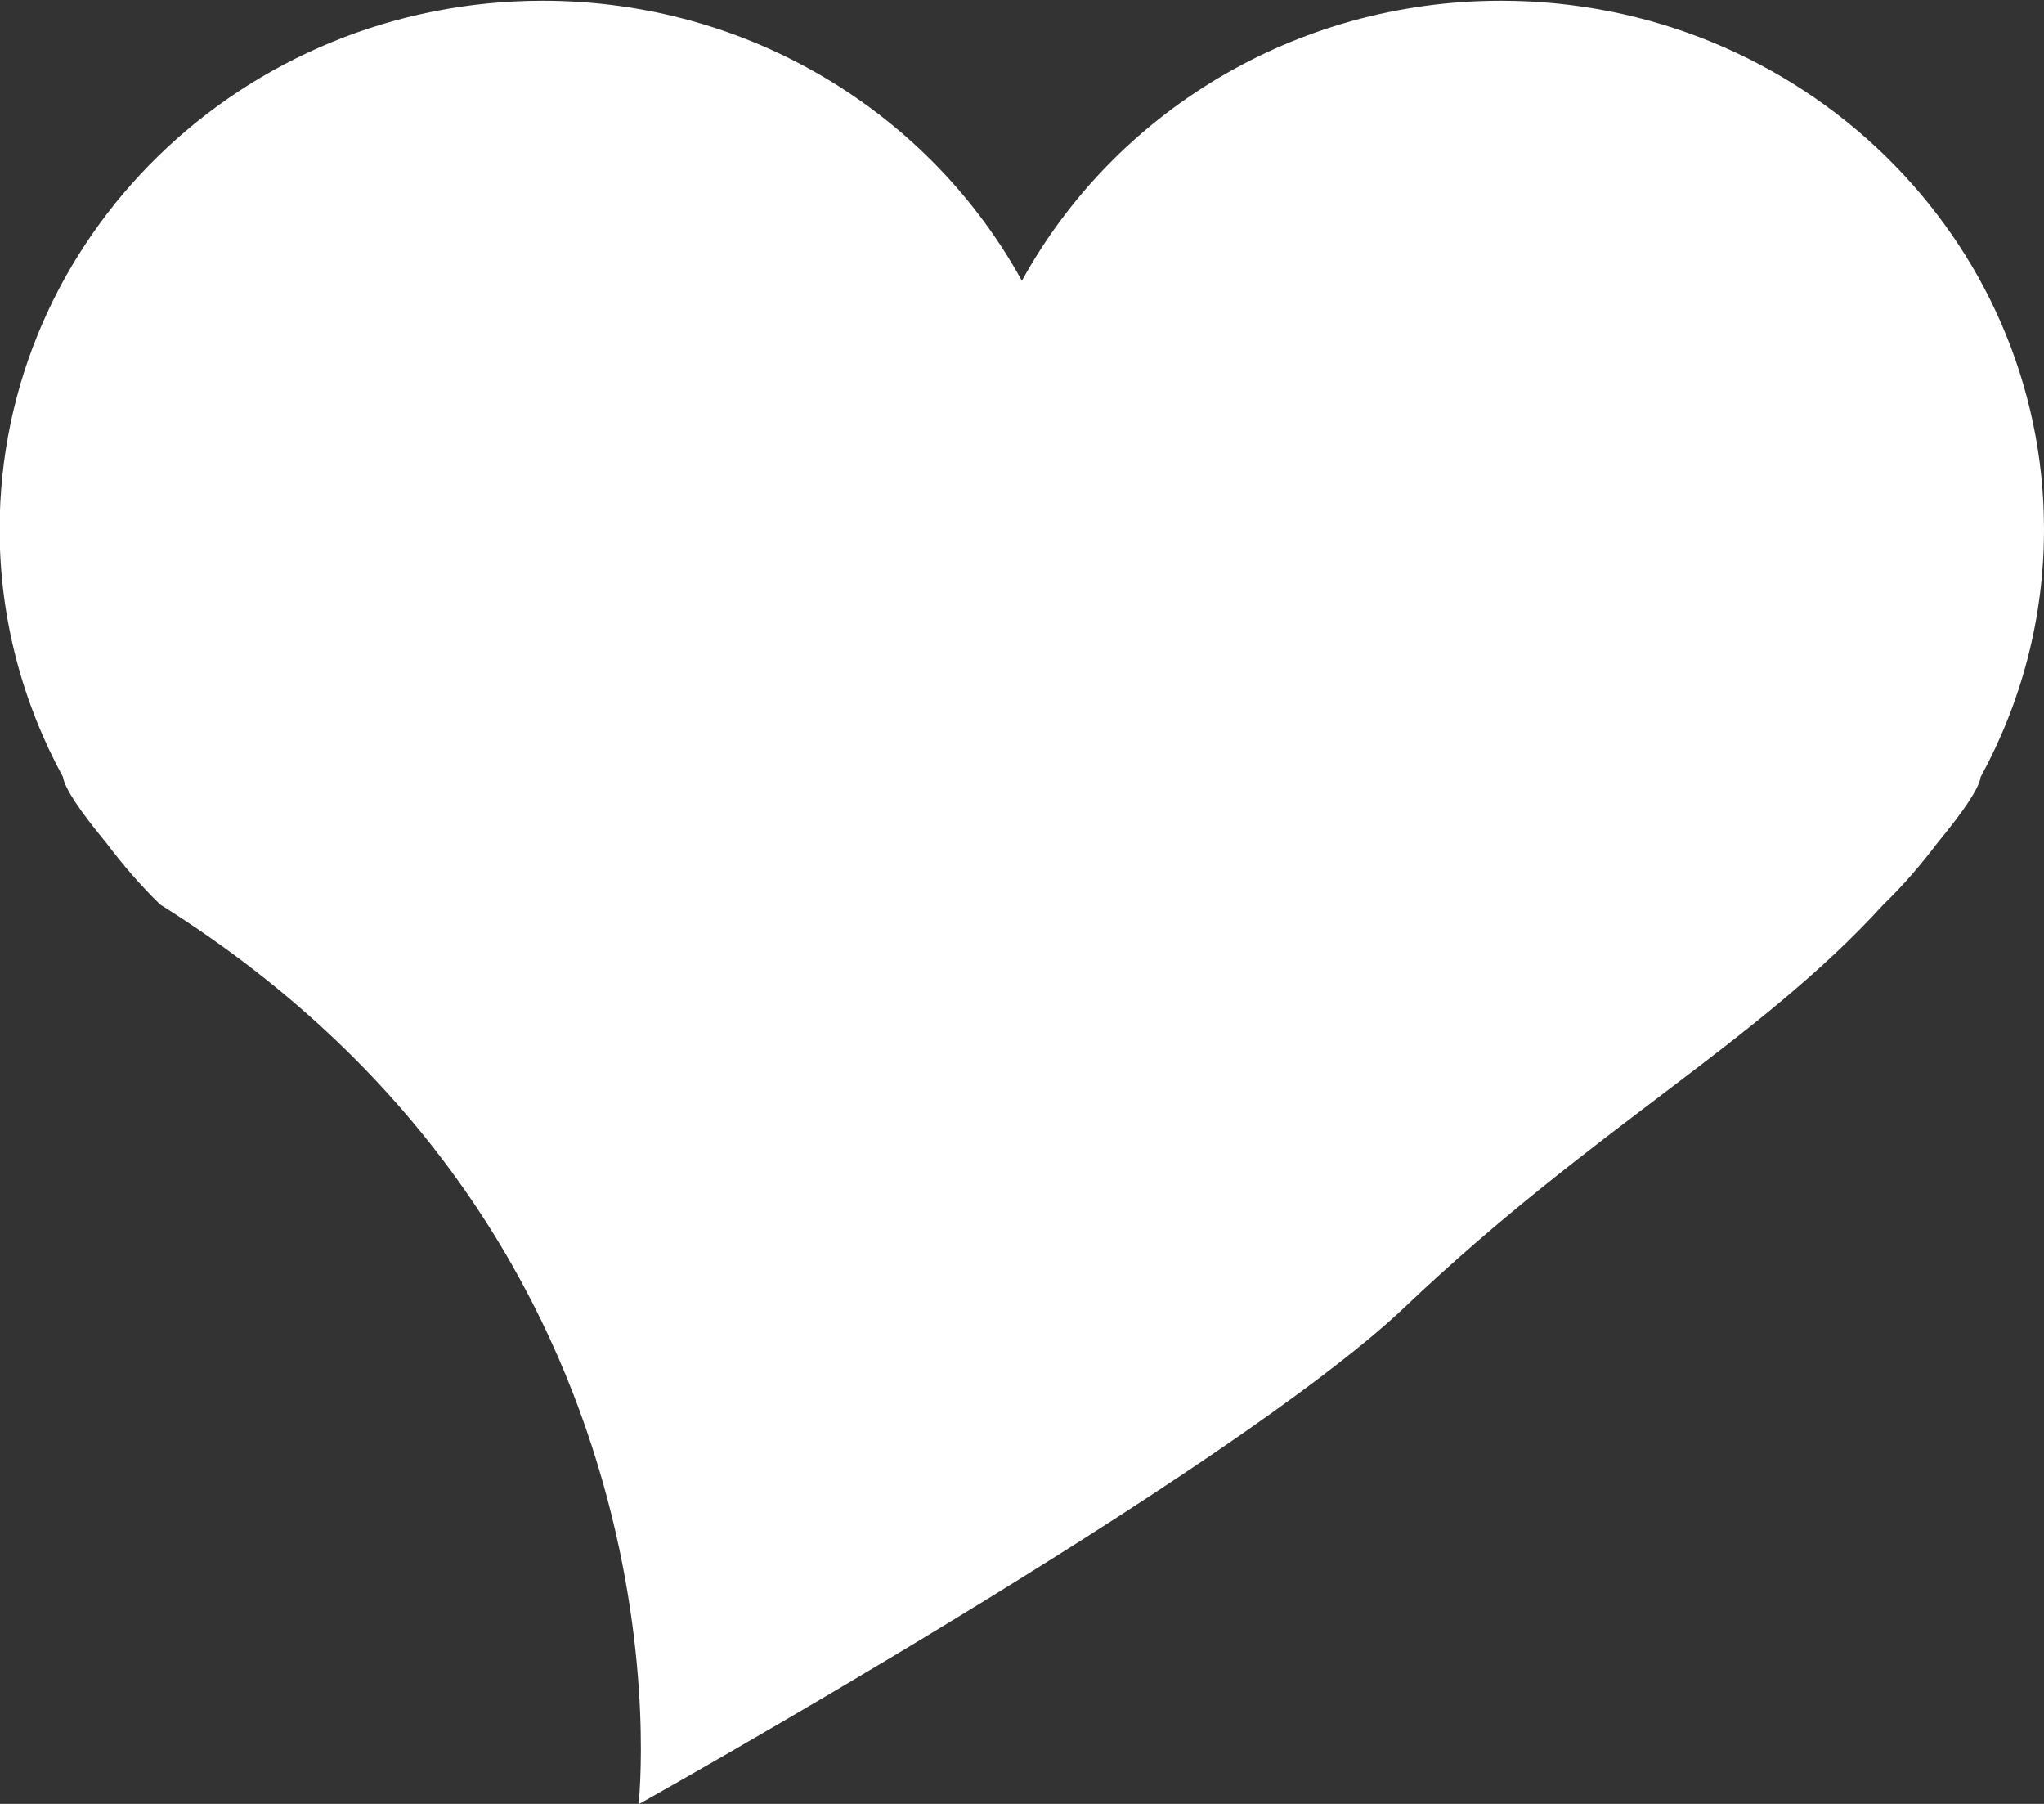 <svg xmlns="http://www.w3.org/2000/svg" width="17" height="15" viewBox="0 0 17 15">
  <rect x="0" y="0" width="17" height="15" fill="#333333" stroke="none"/>
  <path fill="#ffffff" fill-rule="evenodd" d="M16.473,6.461 C16.461,6.553 16.334,6.742 16.118,7.004 C15.979,7.187 15.830,7.362 15.664,7.522 C14.615,8.671 13.257,9.374 11.687,10.866 C10.219,12.261 5.311,15.003 5.311,15.003 C5.311,15.003 5.842,10.349 1.333,7.522 C1.168,7.362 1.018,7.187 0.880,7.004 C0.663,6.742 0.537,6.553 0.524,6.461 C0.189,5.846 -0.003,5.146 -0.003,4.402 C-0.003,1.975 2.019,0.006 4.514,0.006 C6.240,0.006 7.739,0.950 8.499,2.335 C9.259,0.950 10.758,0.006 12.484,0.006 C14.978,0.006 17.000,1.975 17.000,4.402 C17.000,5.146 16.809,5.846 16.473,6.461 Z" class="cls-1"/>
</svg>